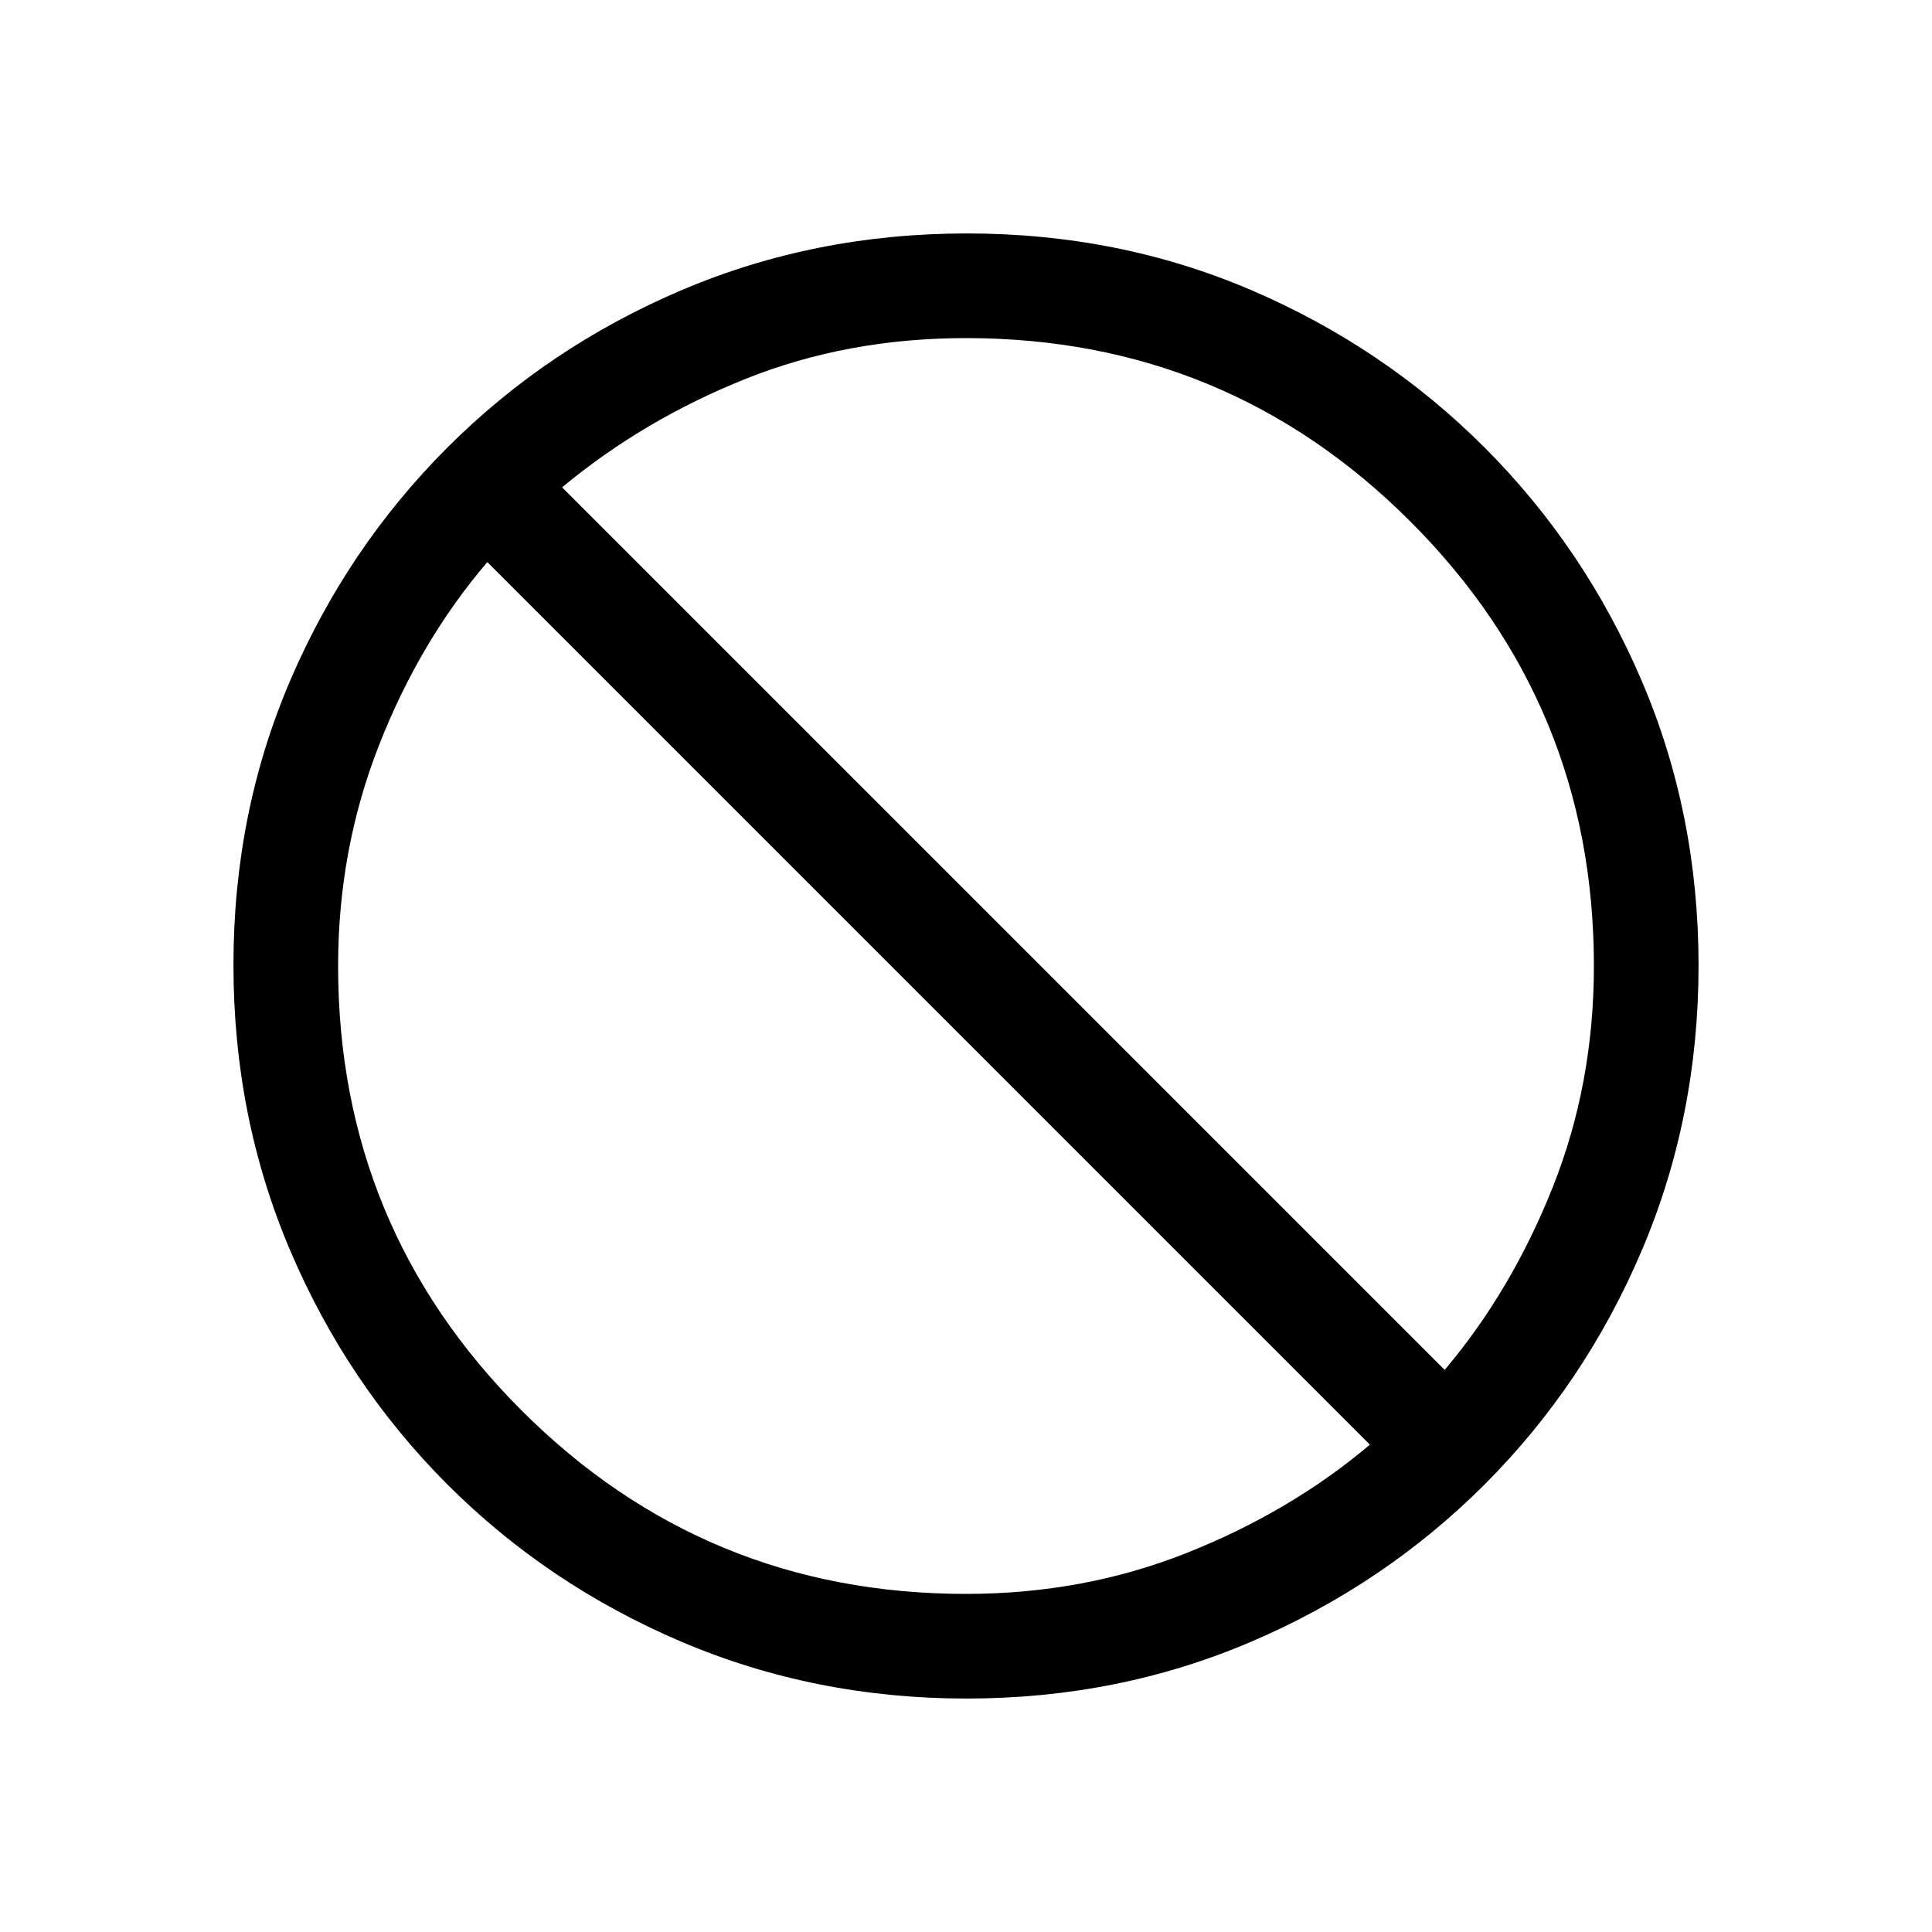 <svg xmlns="http://www.w3.org/2000/svg" height="20" viewBox="0 -960 960 960" width="20"><path d="M480.276-116.001q-75.43 0-141.775-28.27-66.346-28.269-116.154-78.076-49.807-49.808-78.076-116.112-28.27-66.304-28.27-141.999 0-75.696 28.27-141.541 28.269-65.846 78.076-115.654 49.808-49.807 116.112-78.076 66.304-28.27 141.999-28.27 75.696 0 141.541 28.27 65.846 28.269 115.654 78.076 49.807 49.808 78.076 115.878 28.27 66.07 28.27 141.499 0 75.43-28.27 141.775-28.269 66.346-78.076 116.154-49.808 49.807-115.878 78.076-66.07 28.27-141.499 28.27ZM480-168q58.605 0 110.04-20.5 51.434-20.5 90.653-53.654L242.154-680.693q-33.538 39.219-53.846 91.038Q168-537.835 168-480q0 129.675 91.163 220.837Q350.325-168 480-168Zm237.846-111.307Q751-318.526 771.5-369.961 792-421.395 792-480q0-129.675-91.162-220.838Q609.675-792 480-792q-58.989 0-109.655 20.308-50.665 20.308-91.038 53.846l438.539 438.539Z"/></svg>